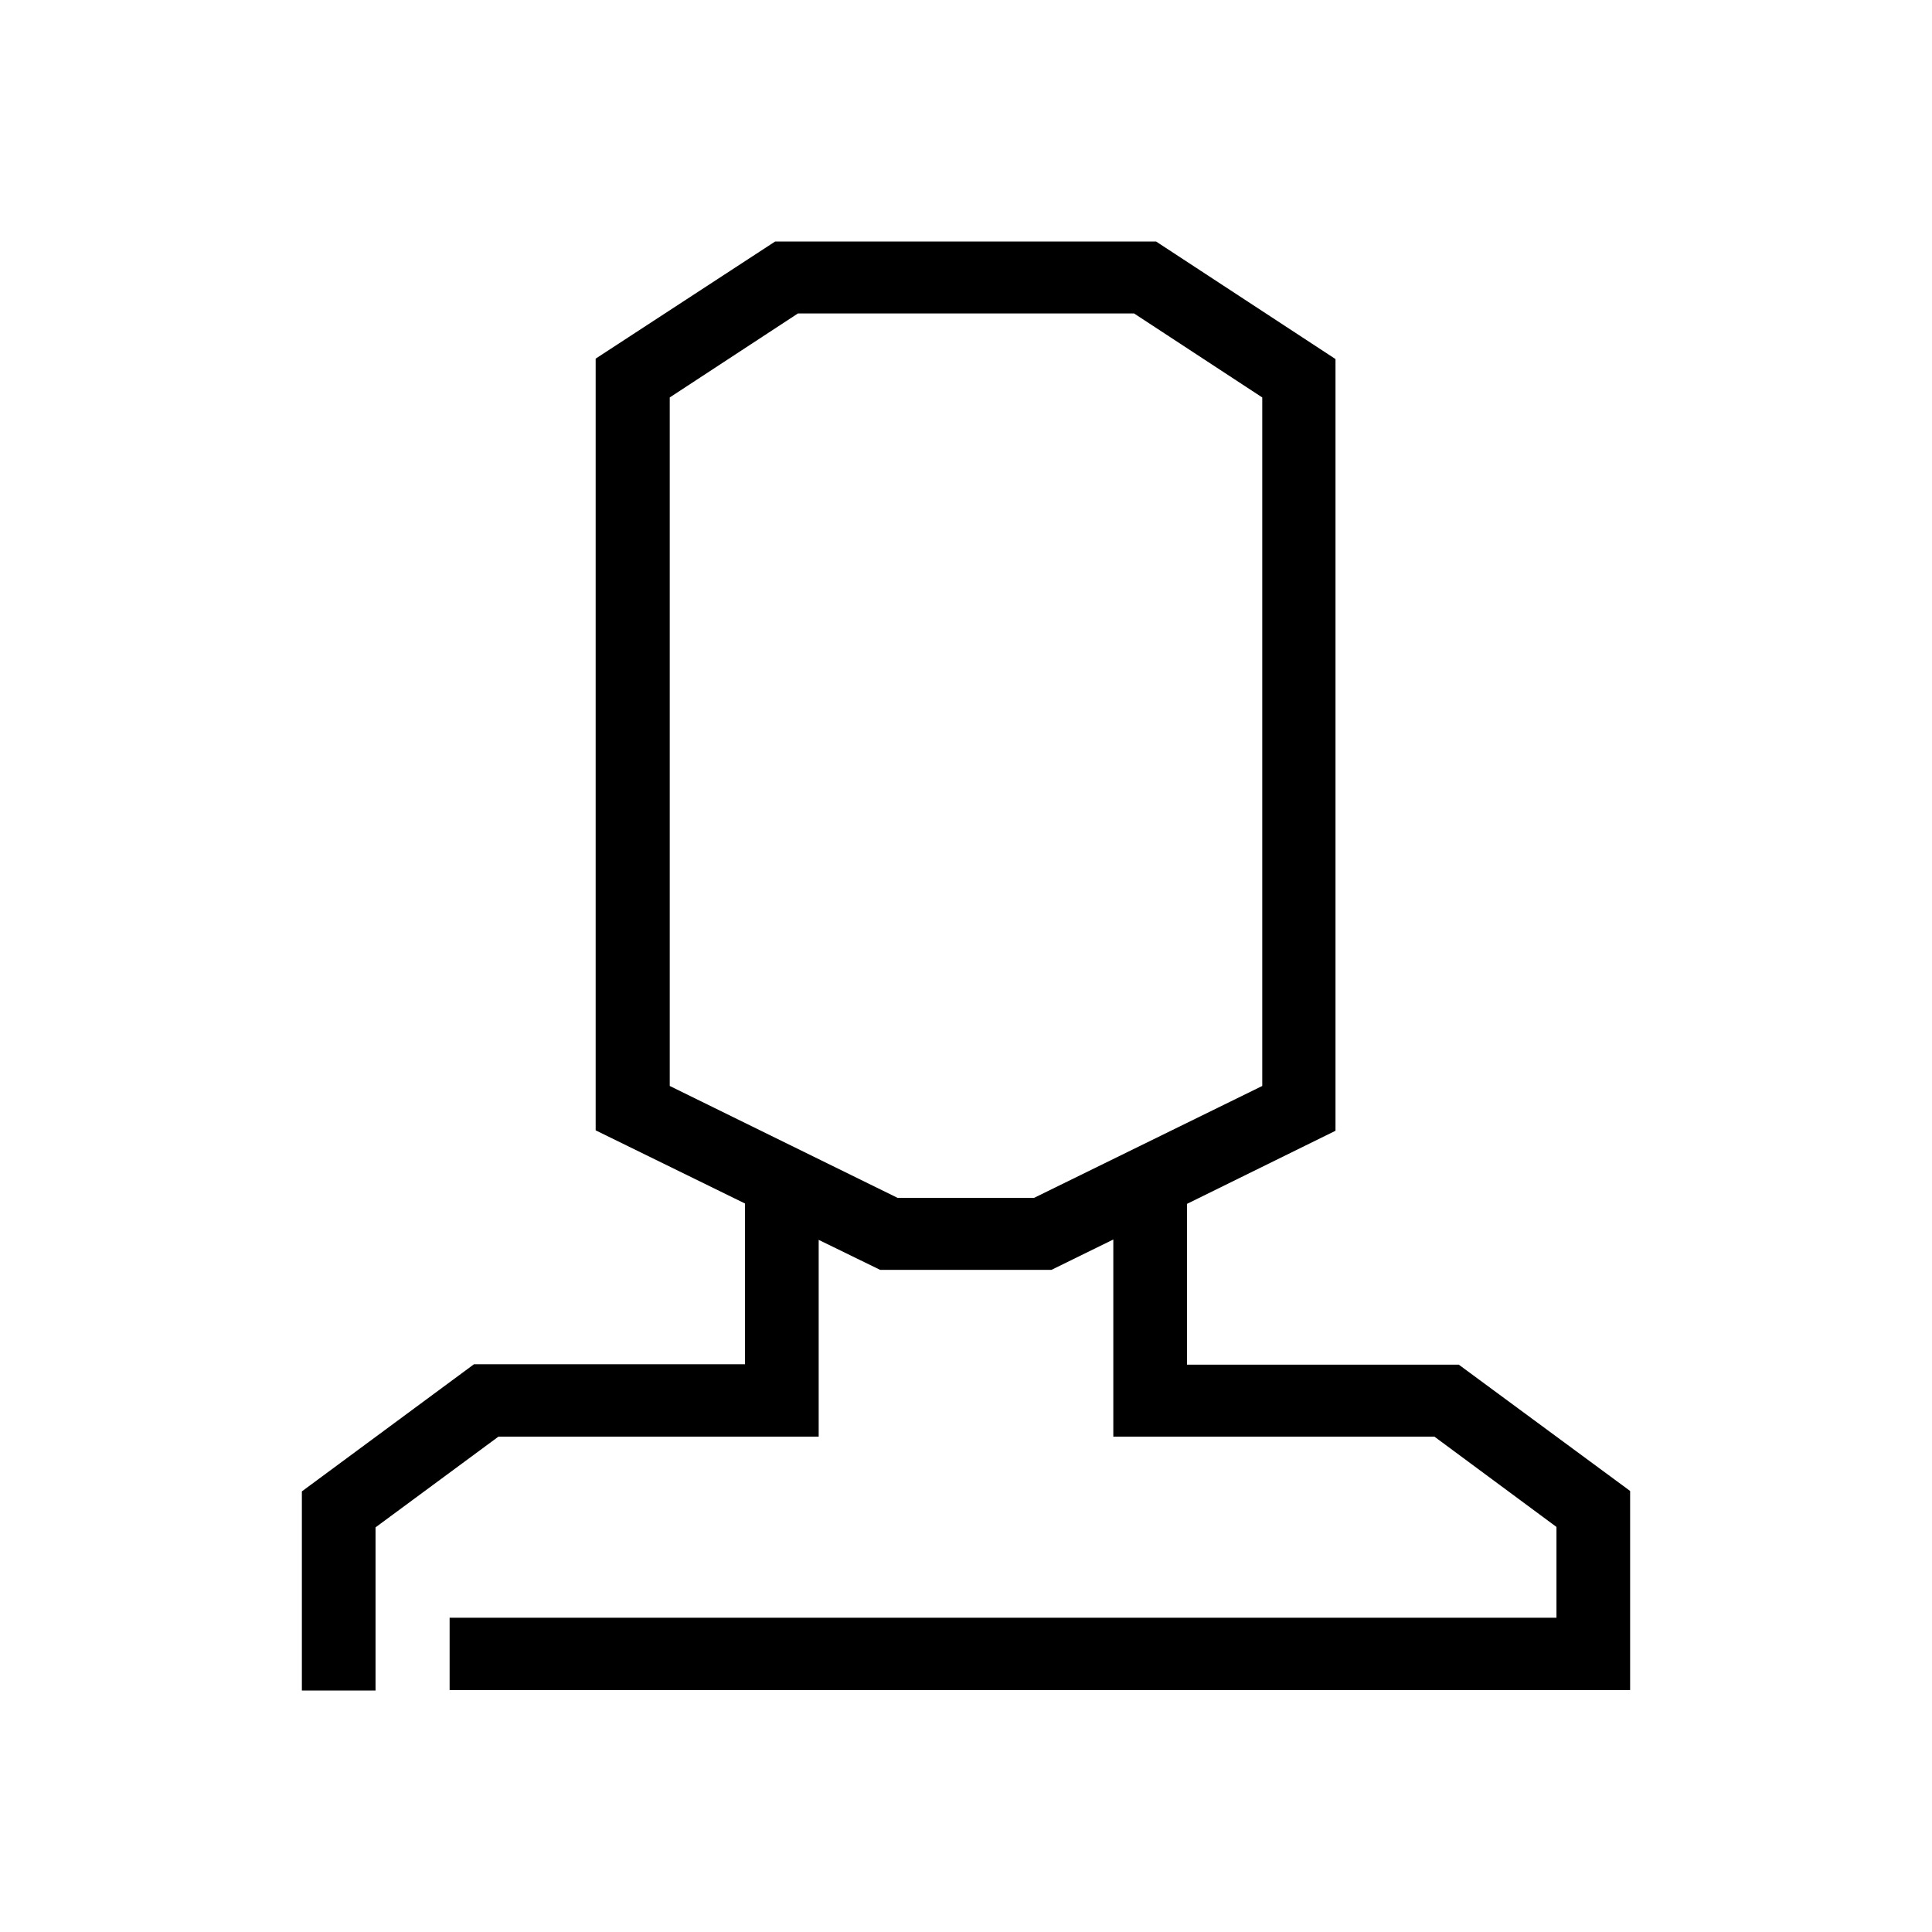 <svg viewBox="0 0 32 32" fill="currentColor" xmlns="http://www.w3.org/2000/svg">
<path d="M24.162 22.603H19.66V19.94L22.12 18.729V5.947L19.148 4H12.839L9.866 5.94V18.722L12.34 19.934V22.596H7.851L5 24.702V28H6.22V25.298L8.256 23.795H13.56V20.536L14.578 21.033H17.415L18.44 20.53V23.795H23.758L25.78 25.291V26.795H7.447V27.993H27V24.695L24.162 22.603ZM17.126 19.841H14.868L11.093 17.987V6.583L13.216 5.192H18.784L20.907 6.583V17.987L17.126 19.841Z" fill="currentColor"/>
</svg>
